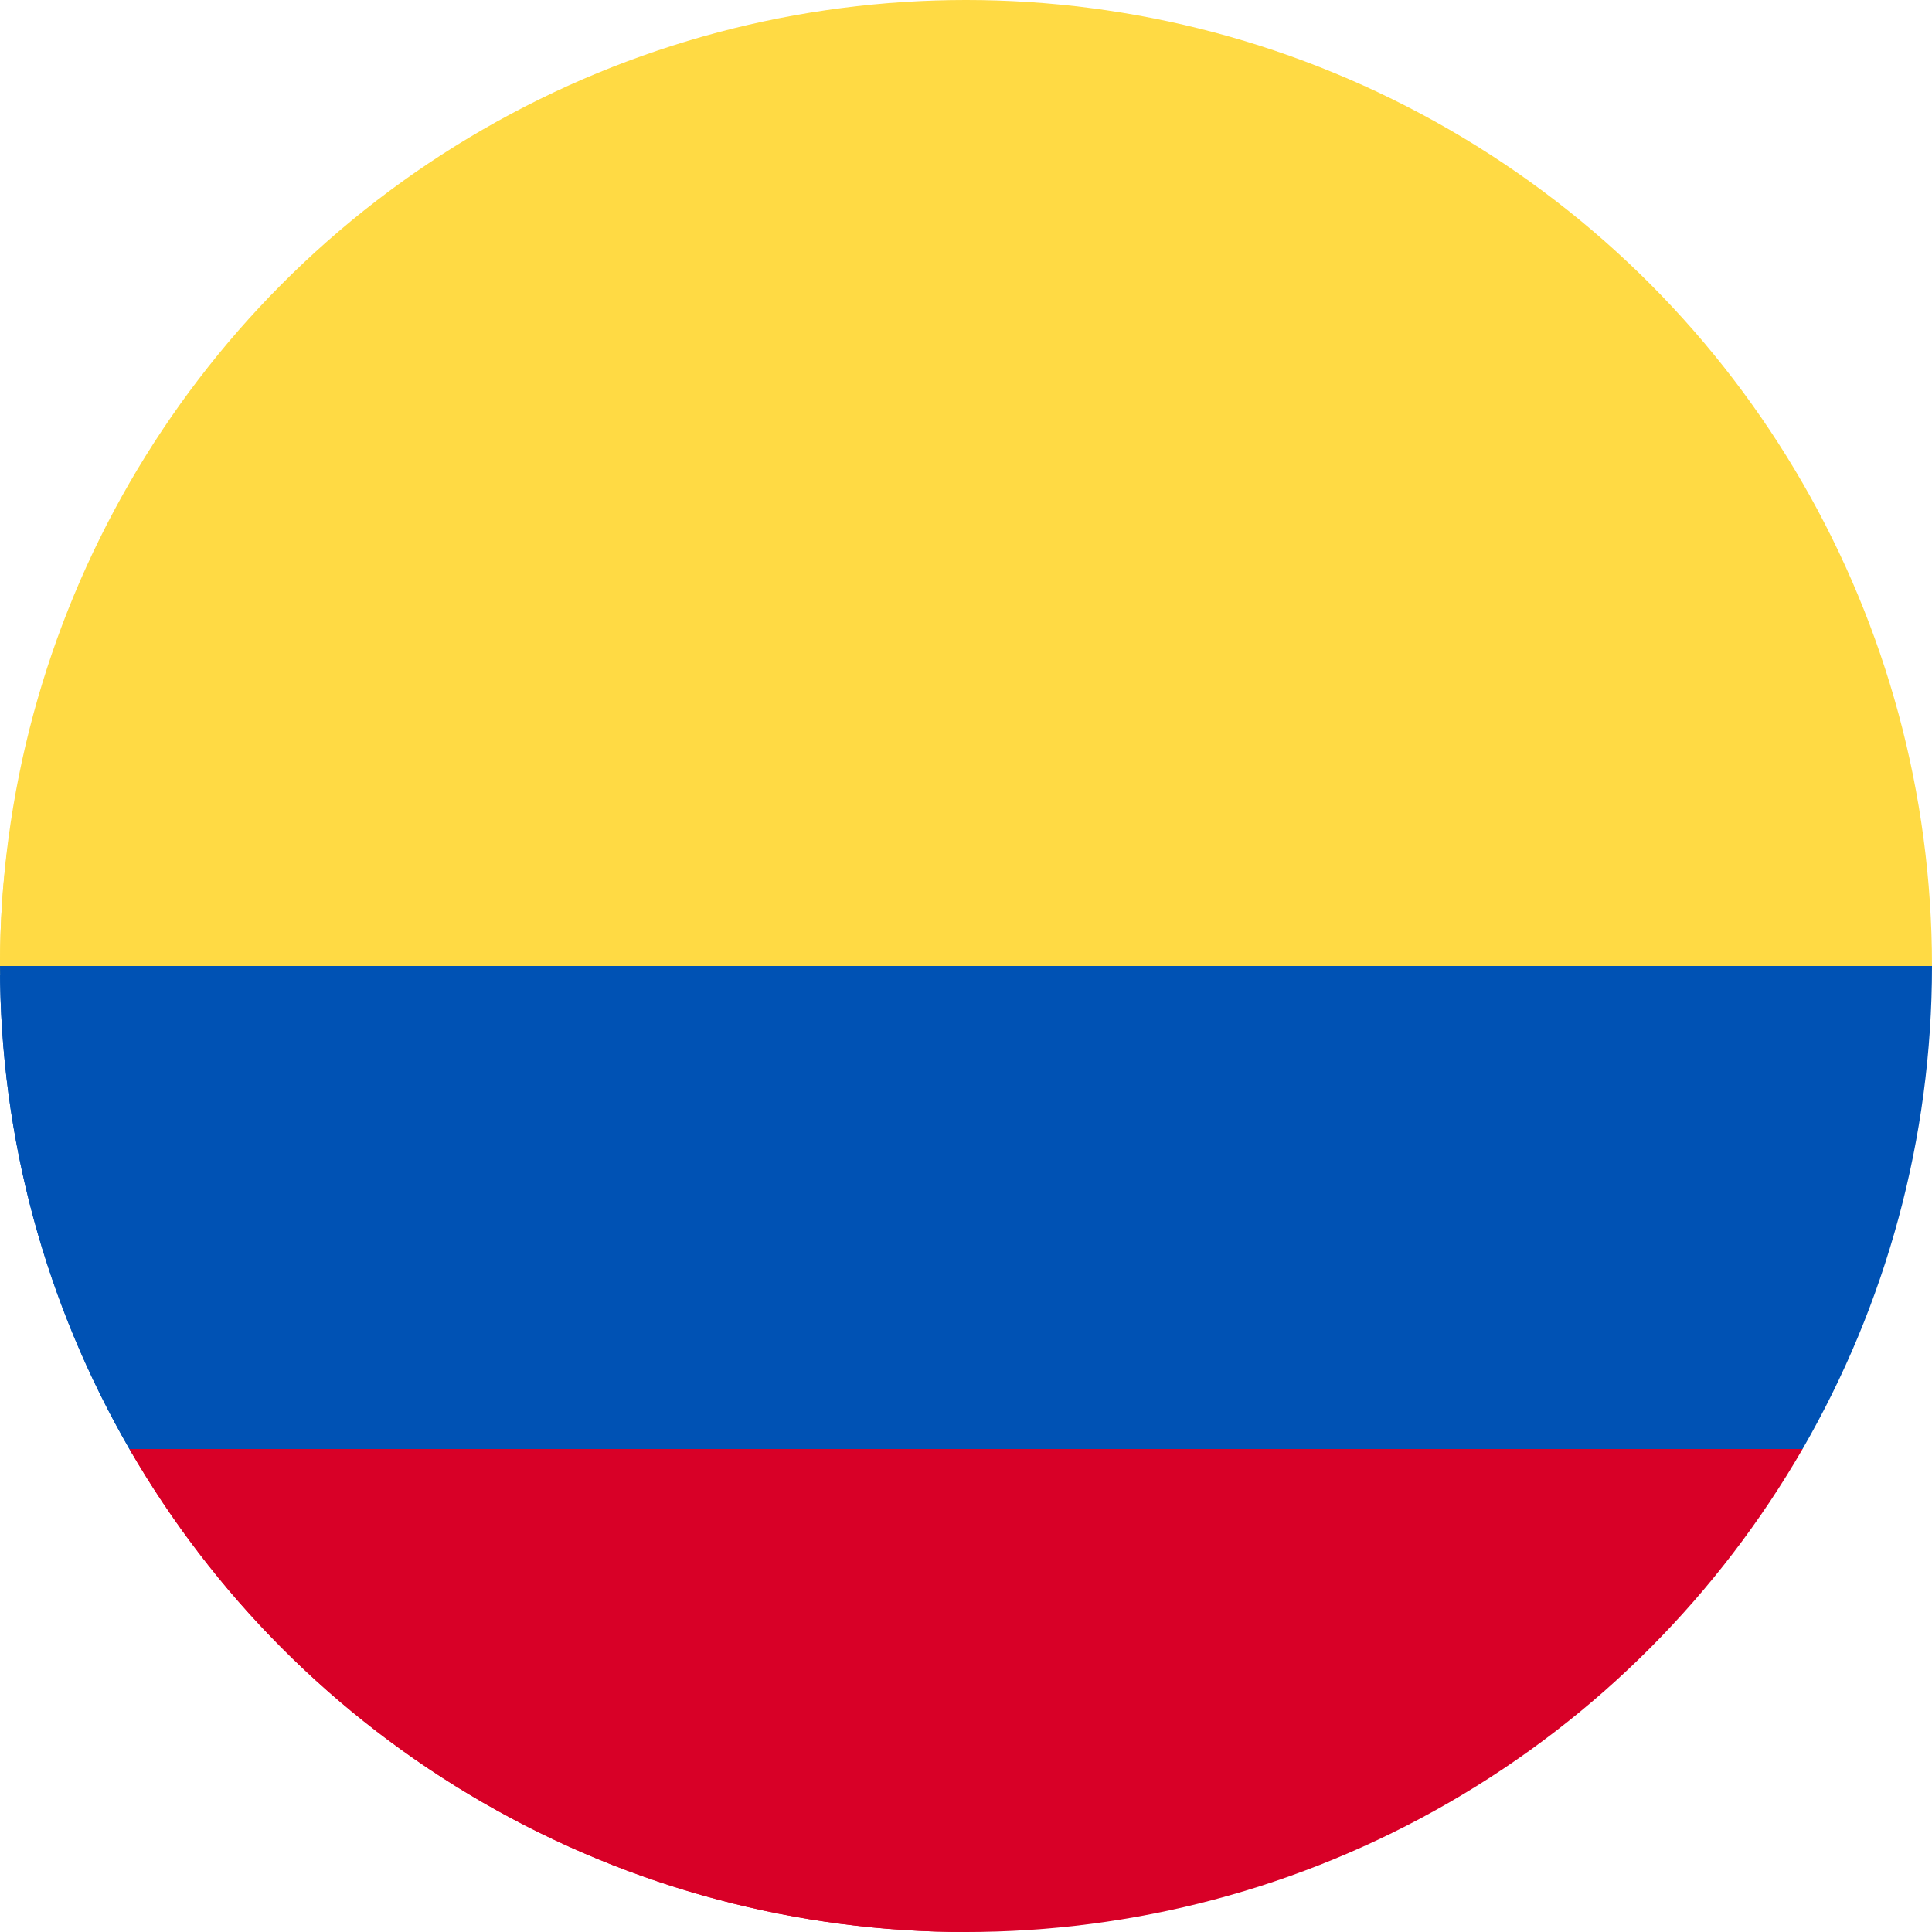 <?xml version="1.0" encoding="utf-8"?>
<!-- Generator: Adobe Illustrator 26.5.0, SVG Export Plug-In . SVG Version: 6.00 Build 0)  -->
<svg version="1.1" id="Capa_1" xmlns="http://www.w3.org/2000/svg" xmlns:xlink="http://www.w3.org/1999/xlink" x="0px" y="0px"
	 viewBox="0 0 32 32" style="enable-background:new 0 0 32 32;" xml:space="preserve">
<style type="text/css">
	.st0{clip-path:url(#SVGID_00000109027668505818892180000016797365055887863199_);}
	.st1{fill:#FFDA44;}
	.st2{fill:#D80027;}
	.st3{fill:#0052B4;}
</style>
<g>
	<defs>
		<circle id="SVGID_1_" cx="16" cy="16" r="16"/>
	</defs>
	<clipPath id="SVGID_00000144297717298098883630000013261582522222617474_">
		<use xlink:href="#SVGID_1_"  style="overflow:visible;"/>
	</clipPath>
	<g style="clip-path:url(#SVGID_00000144297717298098883630000013261582522222617474_);">
		<g>
			<path class="st1" d="M-0.01,16.13c0-8.76,7.1-15.87,15.87-15.87s15.87,7.1,15.87,15.87l-15.87,1.38L-0.01,16.13z"/>
		</g>
		<path class="st2" d="M1.92,24.07C4.67,28.81,9.79,32,15.66,32s11-3.19,13.74-7.93l-13.74-1.03L1.92,24.07z"/>
		<path class="st3" d="M29.41,24.07c1.35-2.33,2.12-5.04,2.12-7.93H-0.2c0,2.89,0.77,5.6,2.12,7.93H29.41z"/>
		<rect x="-4" y="-1" class="st1" width="43" height="17"/>
		<rect x="-9" y="16" class="st3" width="52" height="8"/>
		<rect x="-6" y="24" class="st2" width="52" height="8"/>
	</g>
</g>
</svg>
